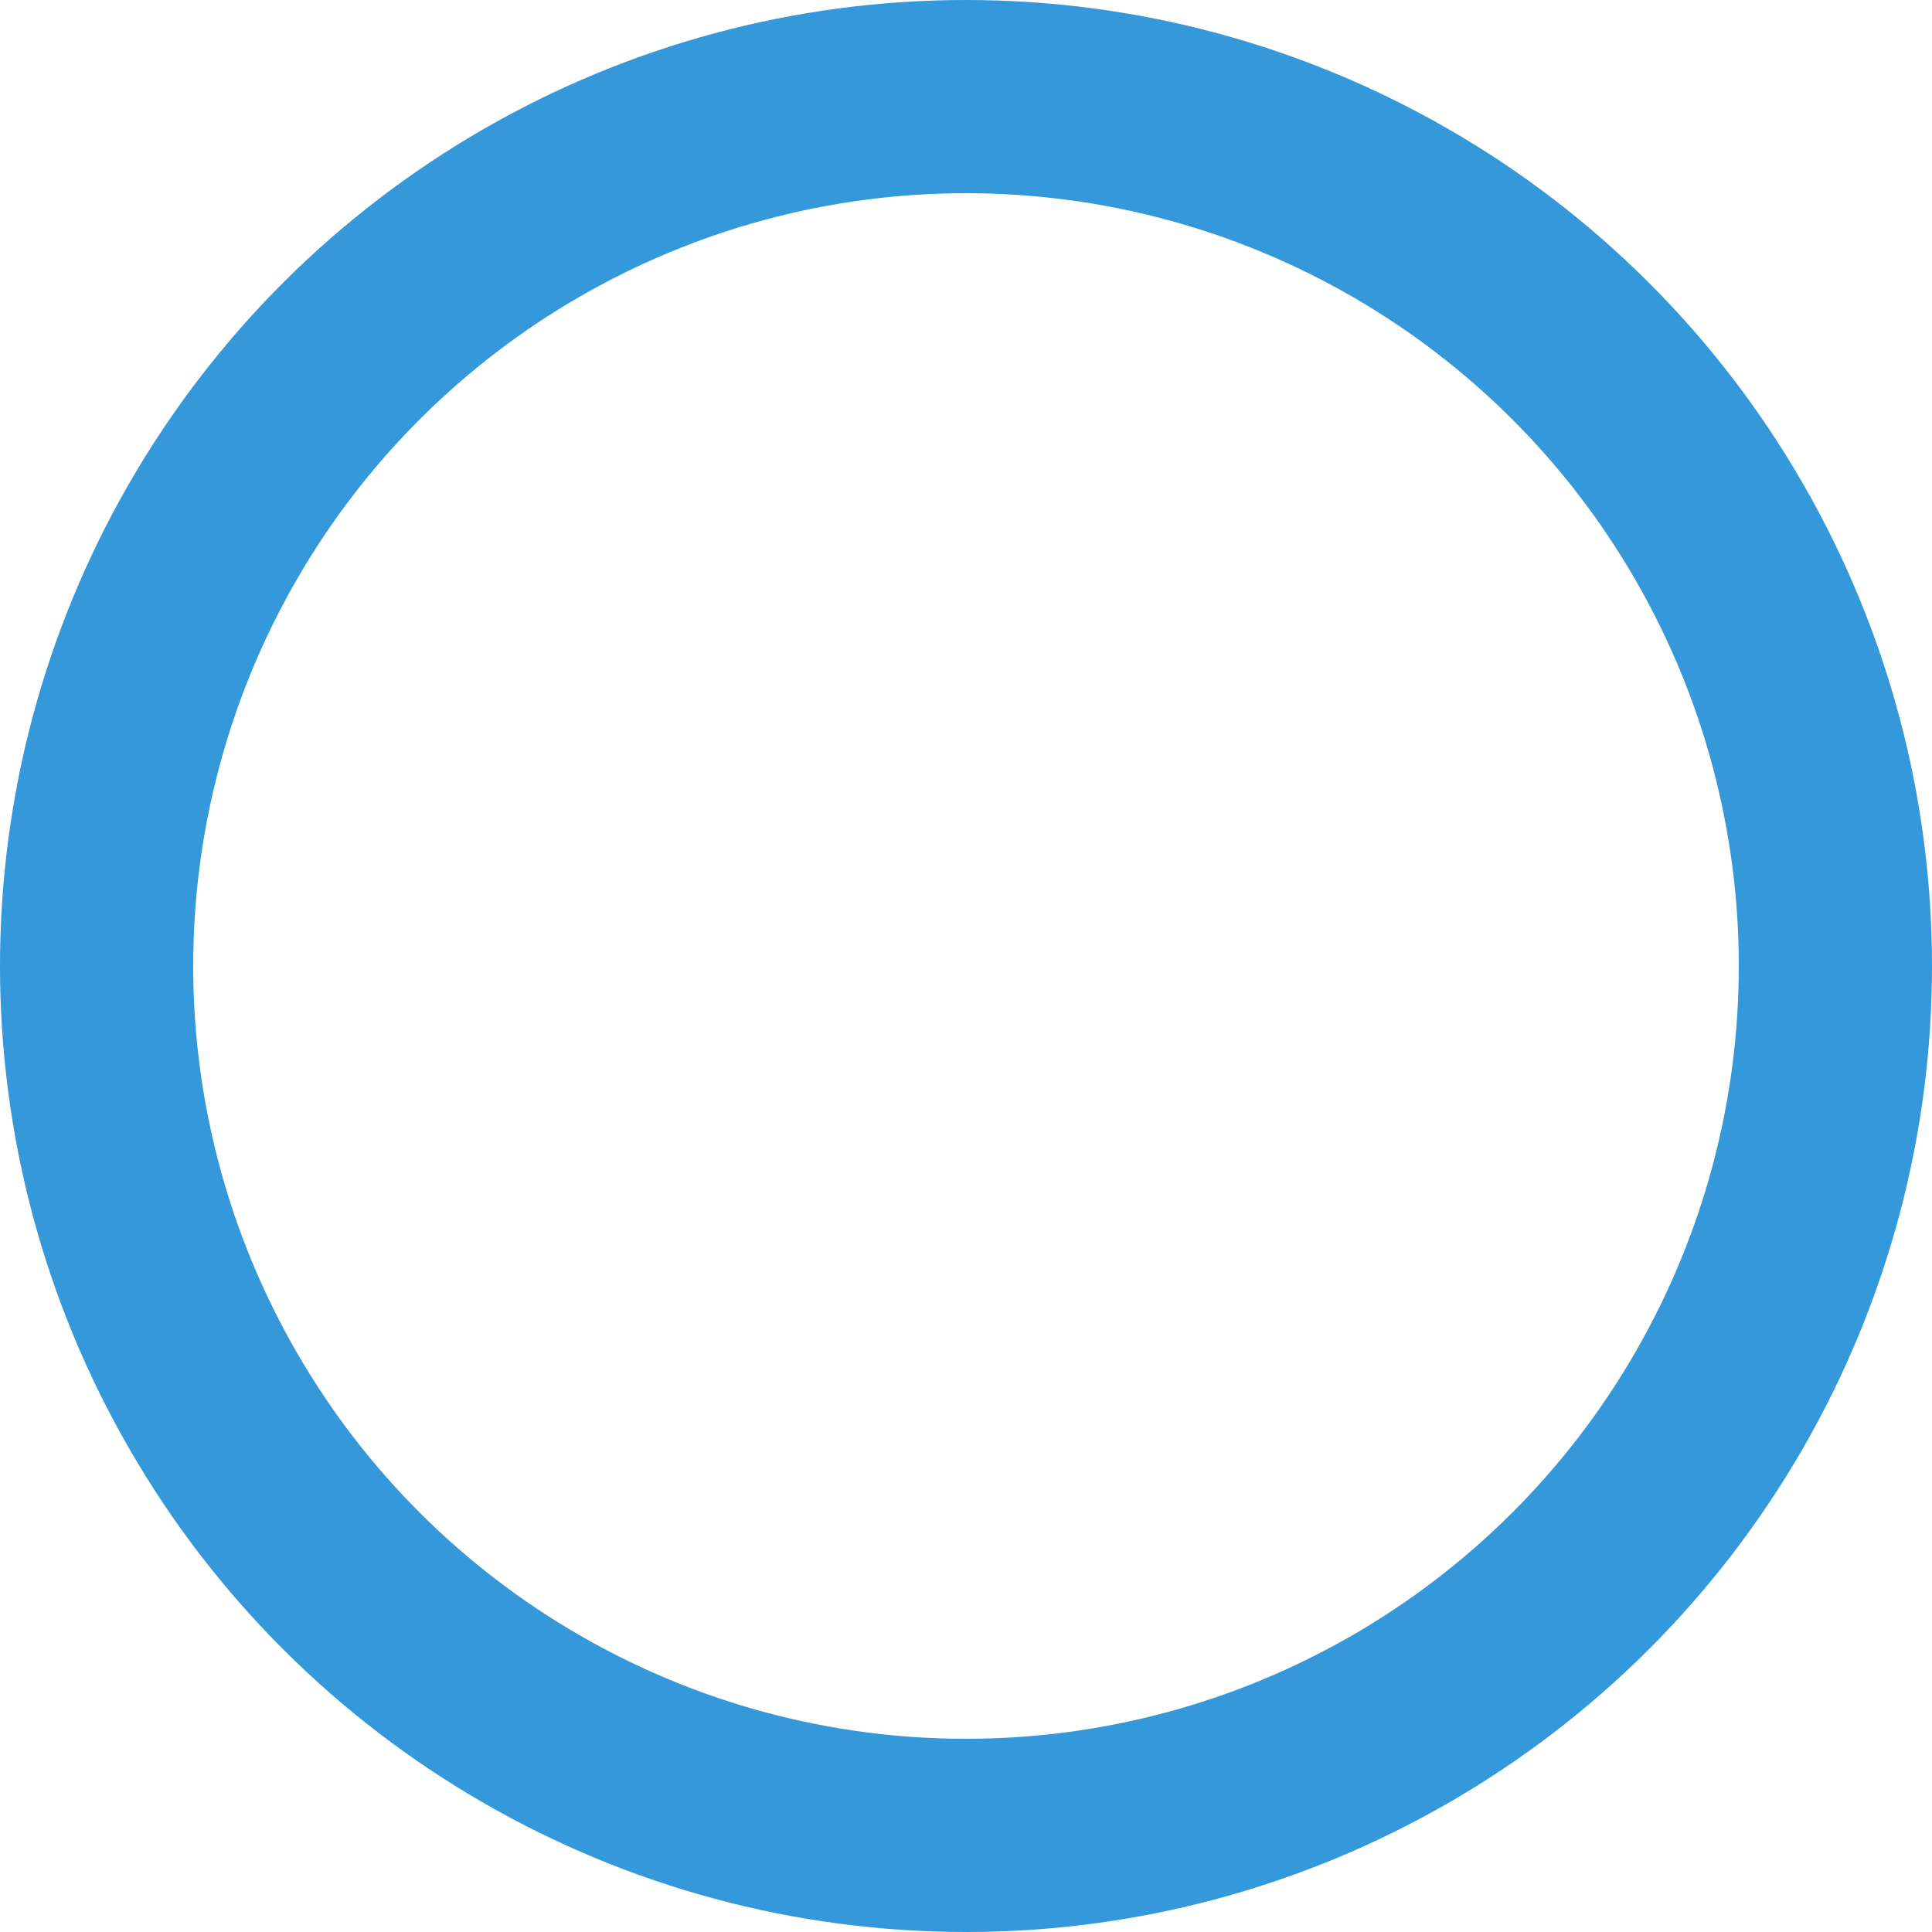 <svg xmlns="http://www.w3.org/2000/svg" width="100" height="100" viewBox="0 0 100 100">
  <circle cx="50" cy="50" r="45" fill="none" stroke="#3498DB" stroke-width="10" stroke-dasharray="283 283" stroke-dashoffset="0" transform="rotate(-90 50 50)"/>
</svg>
